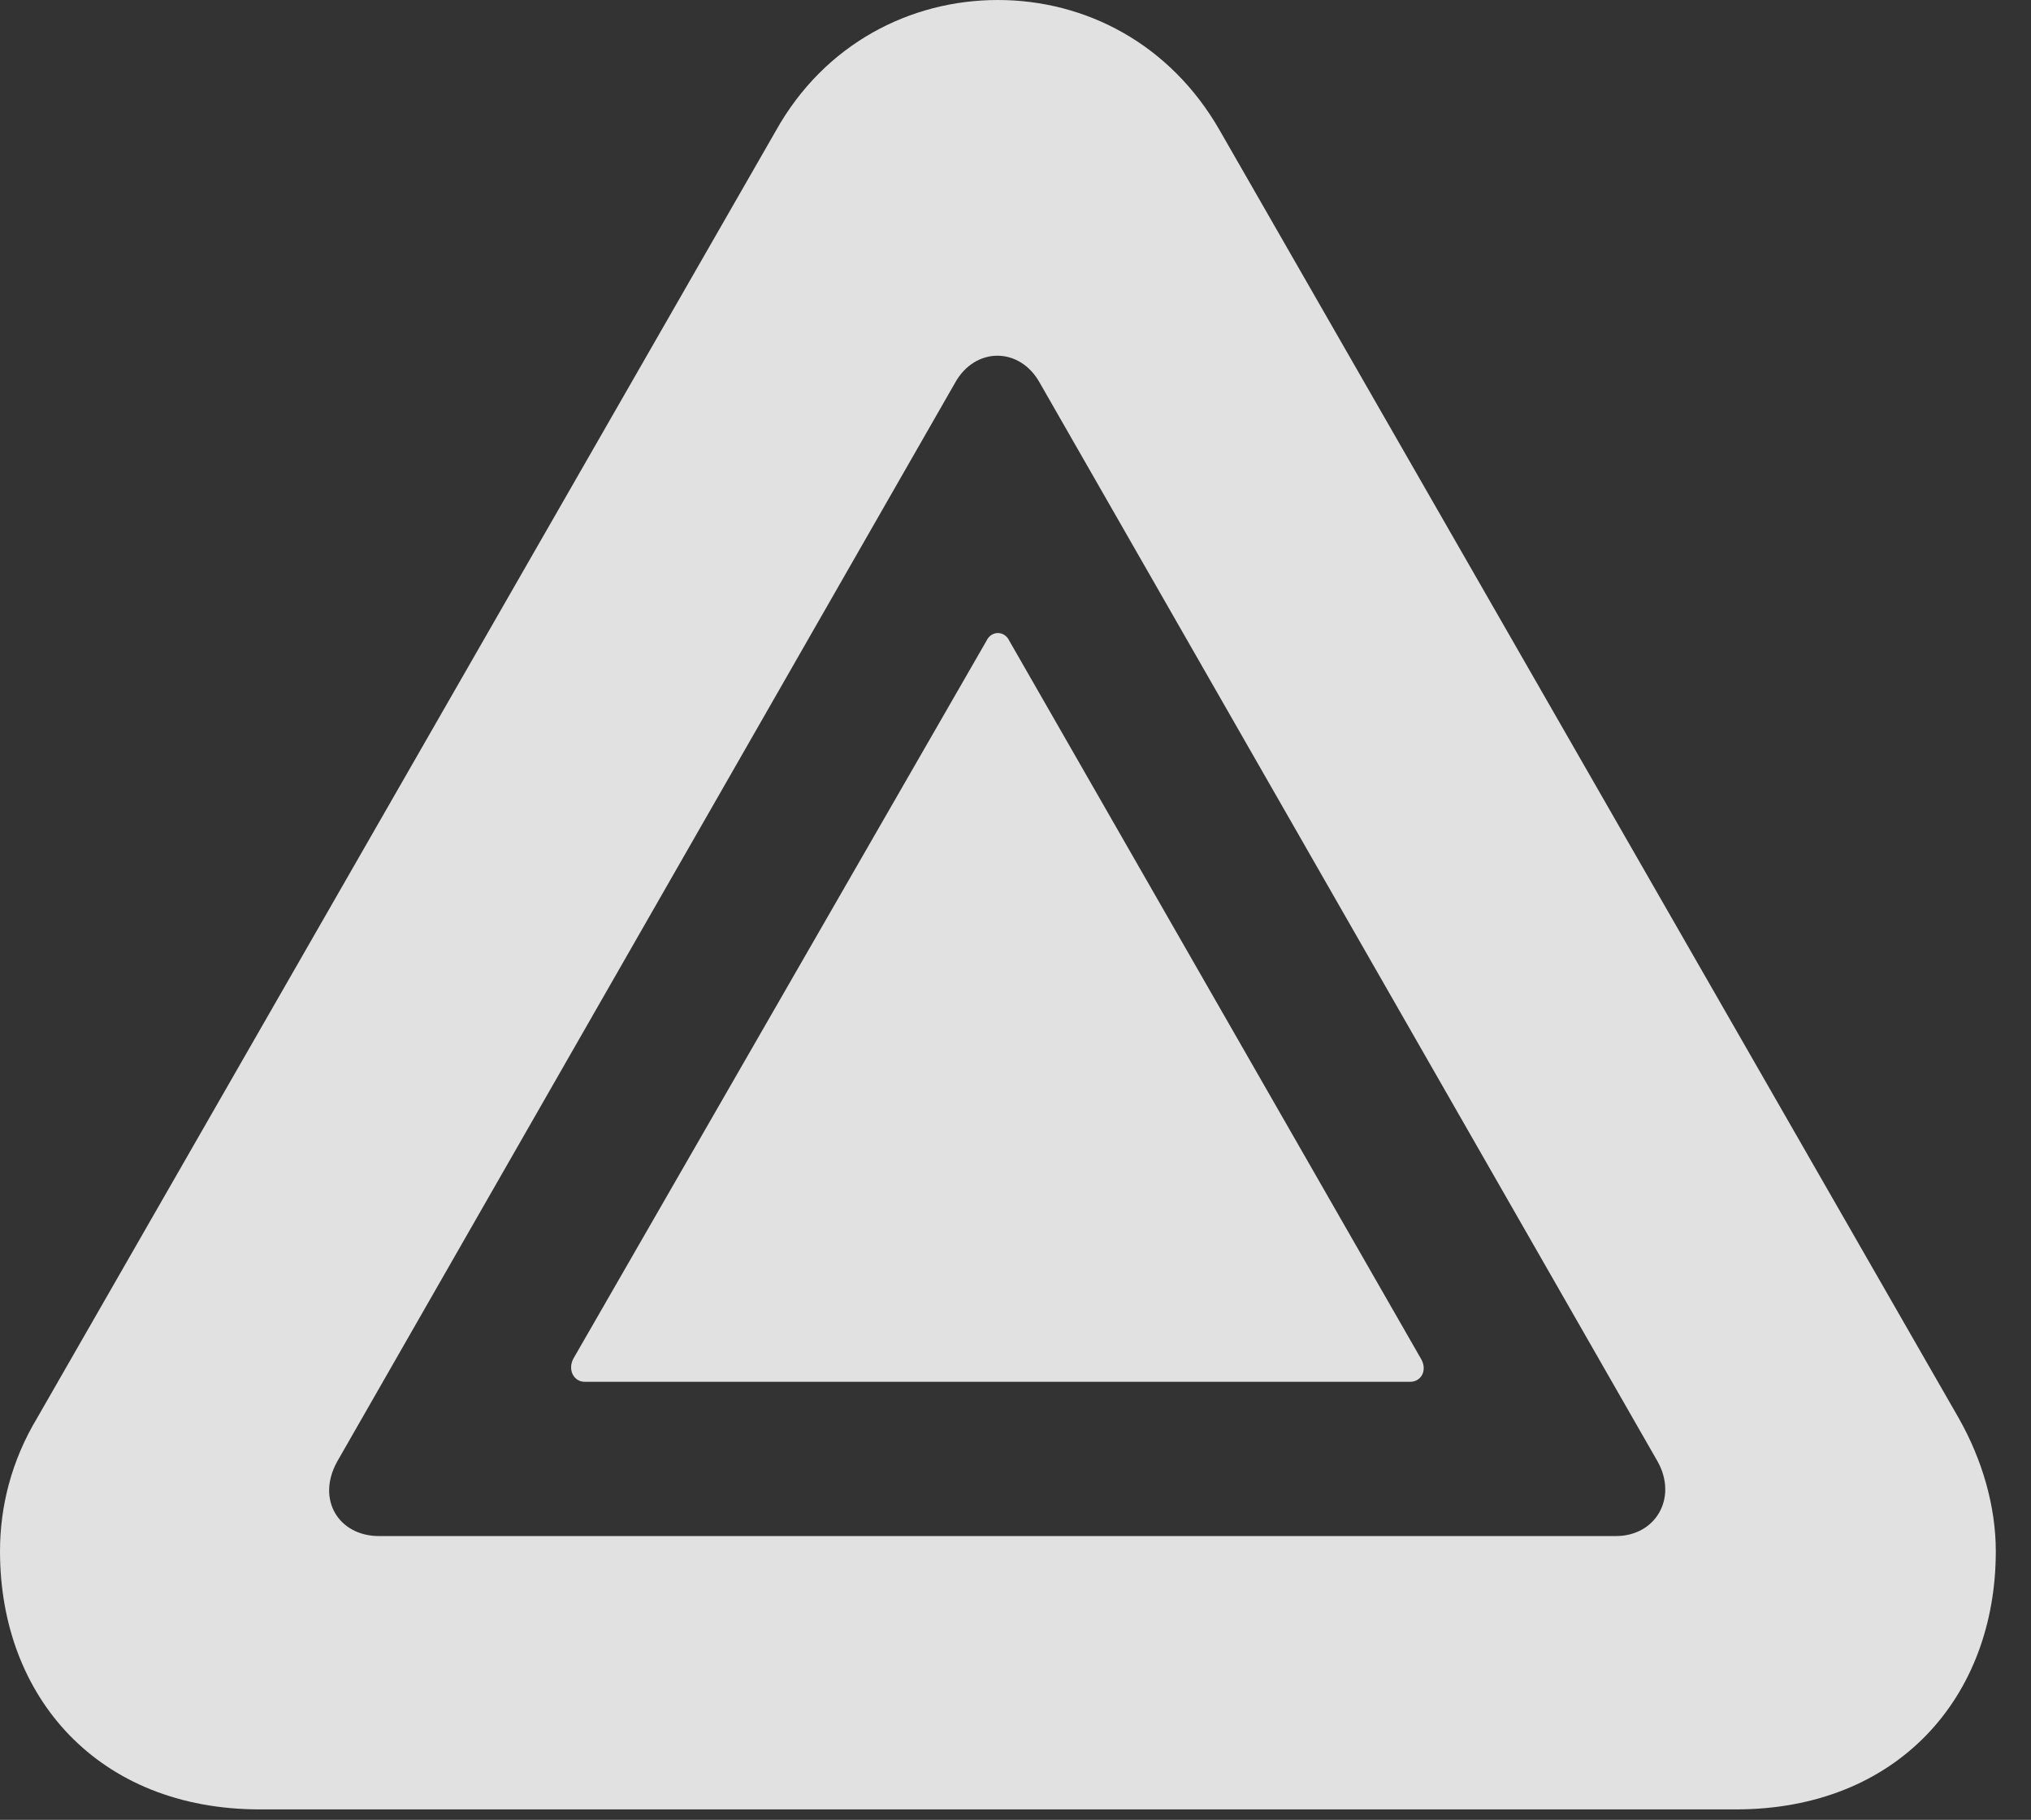 <?xml version="1.0" encoding="UTF-8"?>
<!--Generator: Apple Native CoreSVG 341-->
<!DOCTYPE svg
PUBLIC "-//W3C//DTD SVG 1.1//EN"
       "http://www.w3.org/Graphics/SVG/1.1/DTD/svg11.dtd">
<svg version="1.1" xmlns="http://www.w3.org/2000/svg" xmlns:xlink="http://www.w3.org/1999/xlink" viewBox="0 0 20.83 18.662">
 <rect x="0" y="0" width="20.83" height="18.662" fill="#333333" stroke="none"/>
 <g>
  <rect height="18.662" opacity="0" width="20.83" x="0" y="0"/>
  <path d="M12.51 1.338L20.088 14.541C20.332 14.971 20.469 15.449 20.469 15.908C20.469 17.402 19.463 18.555 17.803 18.555L2.666 18.555C1.006 18.555 0 17.402 0 15.908C0 15.449 0.117 14.98 0.381 14.541L7.959 1.338C8.457 0.449 9.336 0 10.234 0C11.133 0 12.002 0.449 12.51 1.338ZM9.795 3.926L3.457 14.99C3.242 15.381 3.477 15.752 3.887 15.752L16.572 15.752C16.982 15.752 17.207 15.361 17.002 14.99L10.664 3.926C10.459 3.555 10 3.555 9.795 3.926ZM10.352 6.572L14.58 13.945C14.639 14.062 14.57 14.17 14.463 14.17L5.996 14.17C5.889 14.17 5.82 14.053 5.879 13.935L10.117 6.572C10.166 6.465 10.303 6.465 10.352 6.572Z" fill="white" fill-opacity="0.85"/>
 </g>
</svg>
